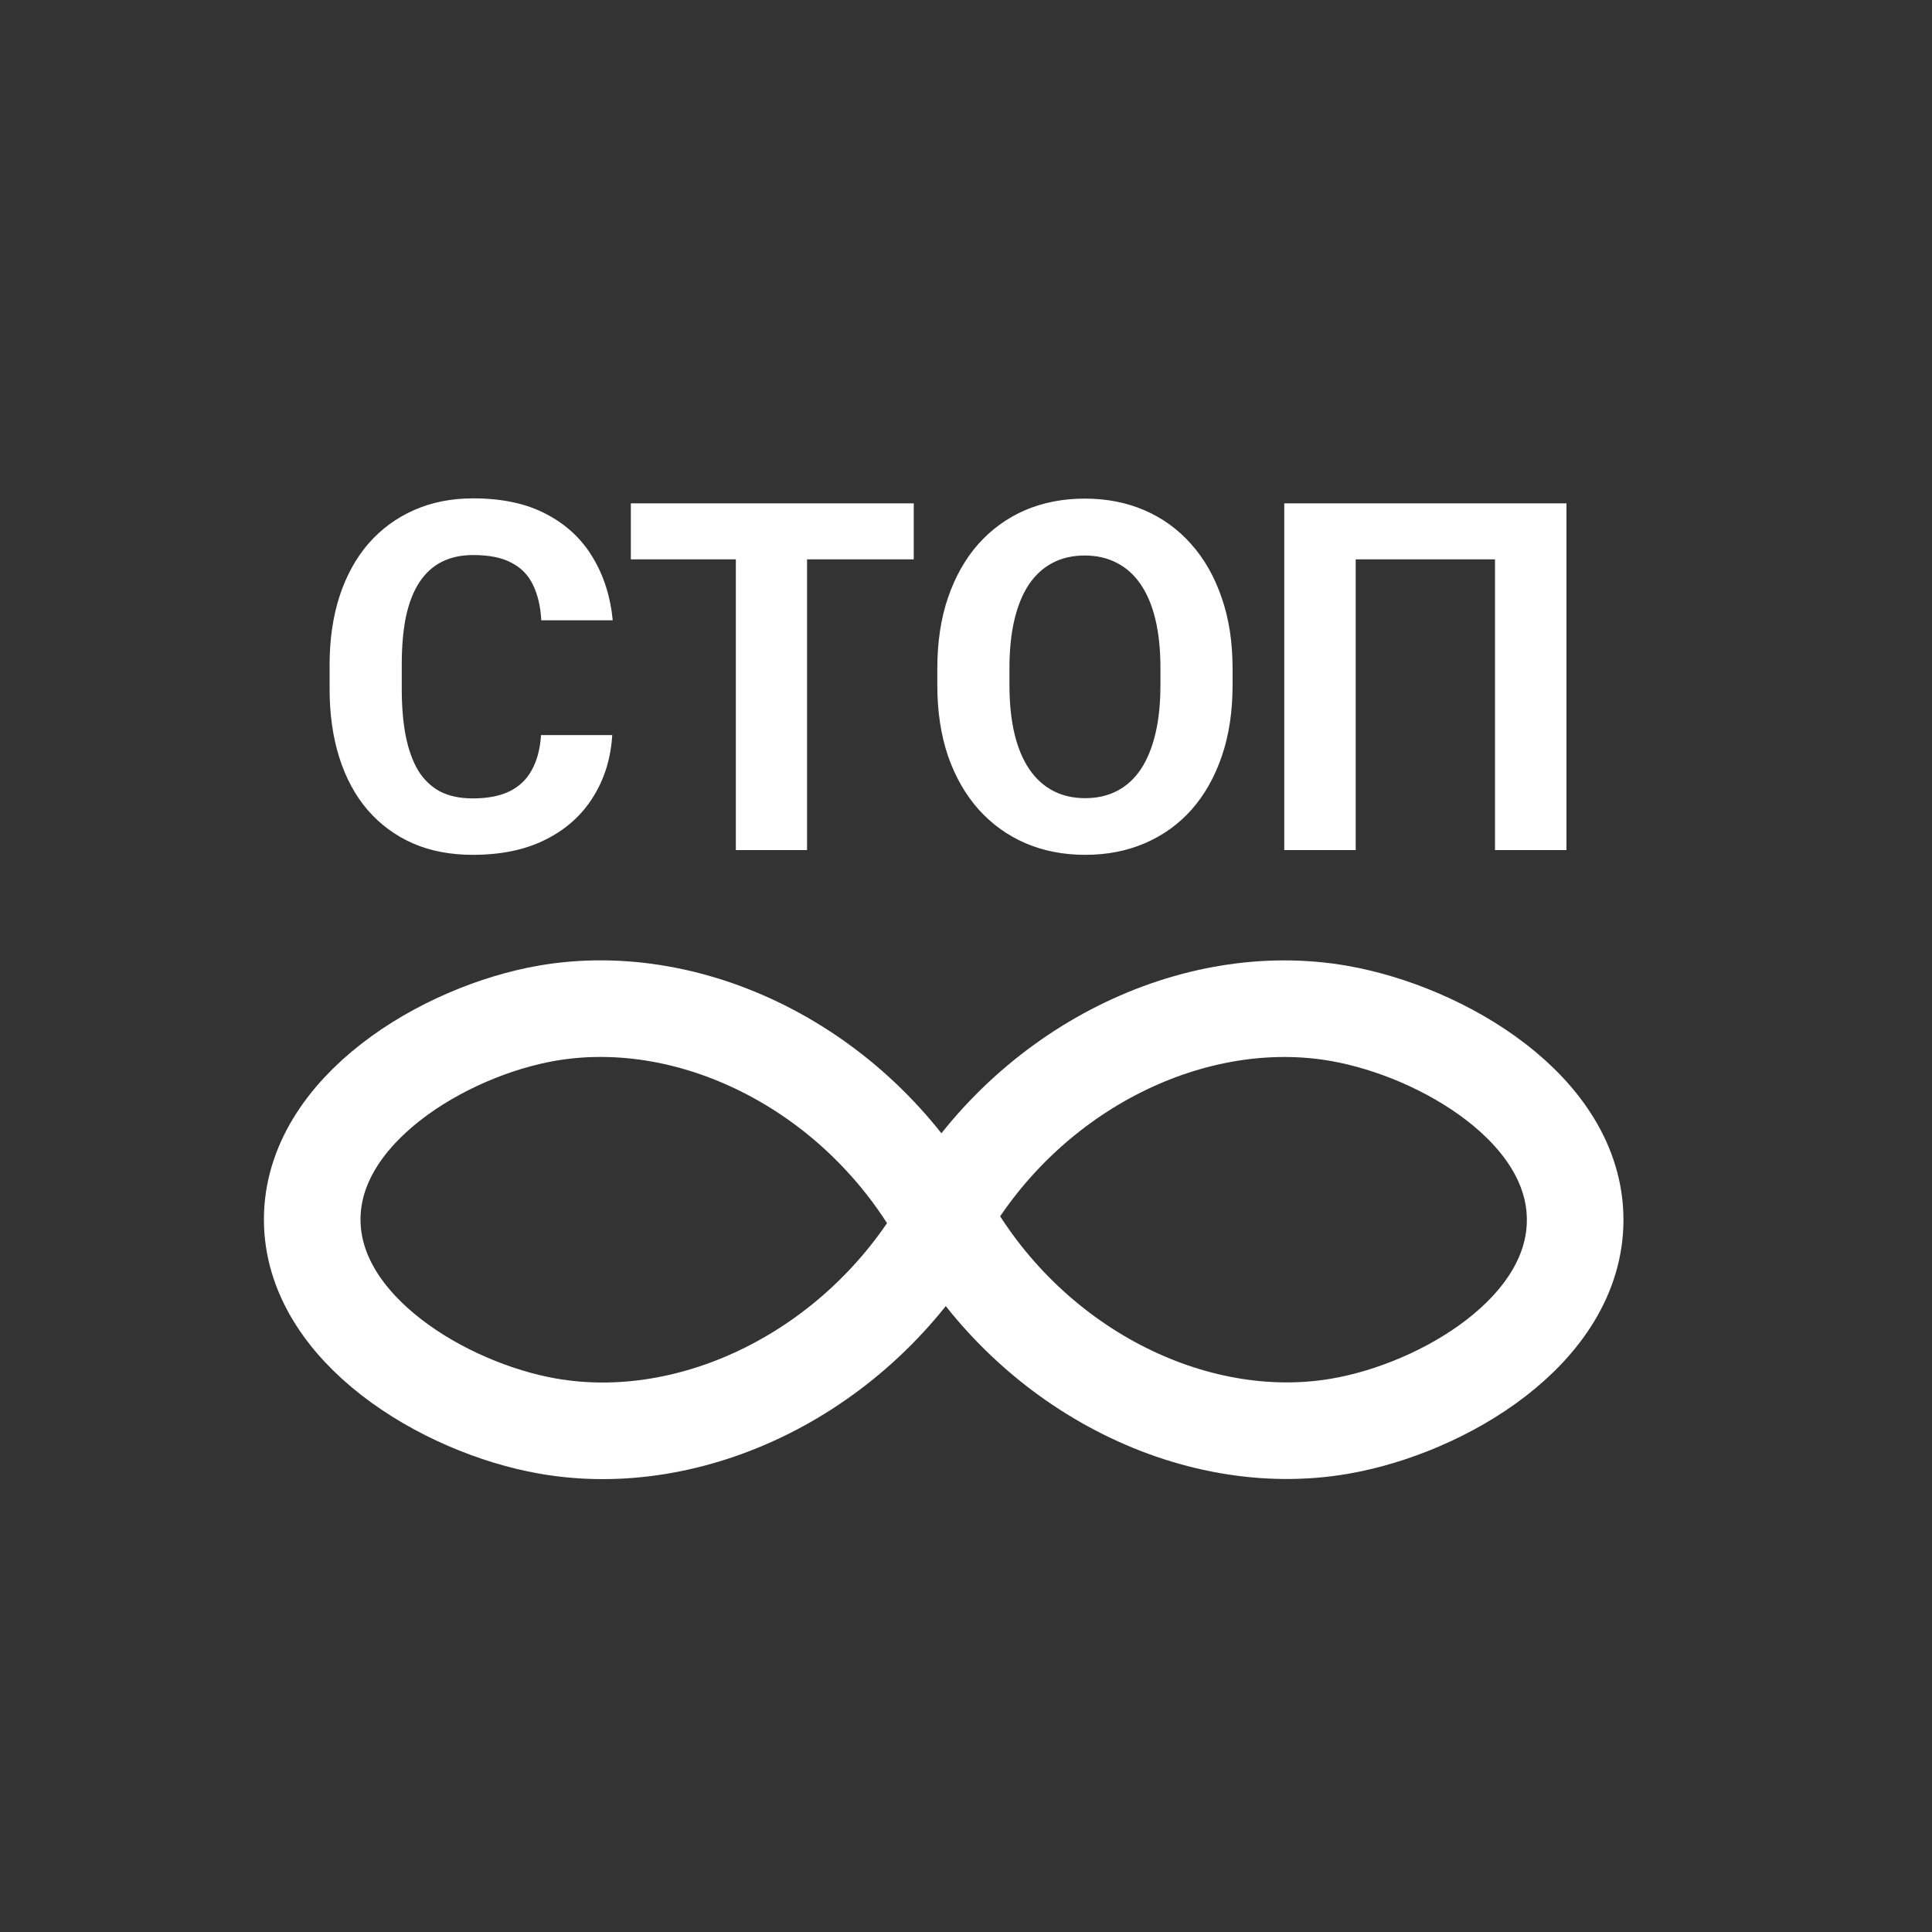 <svg width="100" height="100" viewBox="0 0 100 100" fill="none" xmlns="http://www.w3.org/2000/svg">
<rect x="0" y="0" width="100" height="100" fill="#333333" stroke="none"/>
<path d="M28.33 52.44C23 53.36 16.16 57.44 16.16 63.12C16.16 68.8 23 72.87 28.33 73.81C35.88 75.15 44.4 71 48.84 63.35C44.53 55.43 35.93 51.13 28.33 52.44Z" stroke="white" stroke-width="5" stroke-miterlimit="10"/>
<path d="M69.35 52.46C61.81 51.12 53.28 55.24 48.84 62.92C53.16 70.83 61.76 75.13 69.35 73.82C74.69 72.9 81.53 68.87 81.53 63.14C81.53 57.41 74.65 53.4 69.35 52.46Z" stroke="white" stroke-width="5" stroke-miterlimit="10"/>
<path d="M28.005 38.047H31.69C31.616 39.255 31.284 40.327 30.692 41.264C30.109 42.2 29.291 42.932 28.239 43.458C27.196 43.984 25.939 44.246 24.468 44.246C23.317 44.246 22.286 44.049 21.374 43.655C20.462 43.252 19.681 42.677 19.032 41.929C18.391 41.182 17.902 40.278 17.565 39.218C17.228 38.158 17.06 36.97 17.06 35.656V34.411C17.06 33.096 17.233 31.909 17.578 30.849C17.931 29.78 18.432 28.872 19.081 28.125C19.739 27.377 20.523 26.802 21.436 26.399C22.348 25.997 23.367 25.795 24.492 25.795C25.988 25.795 27.249 26.066 28.276 26.609C29.312 27.151 30.113 27.899 30.68 28.852C31.255 29.805 31.6 30.89 31.715 32.106H28.017C27.976 31.383 27.832 30.771 27.586 30.269C27.34 29.76 26.966 29.378 26.464 29.123C25.971 28.86 25.314 28.729 24.492 28.729C23.876 28.729 23.338 28.844 22.878 29.074C22.418 29.304 22.031 29.653 21.719 30.121C21.407 30.59 21.173 31.181 21.017 31.896C20.869 32.603 20.795 33.433 20.795 34.386V35.656C20.795 36.584 20.864 37.402 21.004 38.108C21.144 38.807 21.358 39.398 21.645 39.883C21.941 40.36 22.319 40.721 22.779 40.968C23.247 41.206 23.81 41.325 24.468 41.325C25.24 41.325 25.877 41.202 26.378 40.956C26.879 40.709 27.262 40.343 27.524 39.859C27.796 39.374 27.956 38.77 28.005 38.047ZM41.773 26.054V44H38.087V26.054H41.773ZM47.295 26.054V28.951H32.652V26.054H47.295ZM63.798 34.608V35.458C63.798 36.822 63.614 38.047 63.244 39.131C62.874 40.216 62.352 41.141 61.678 41.905C61.005 42.661 60.2 43.24 59.263 43.643C58.334 44.045 57.303 44.246 56.169 44.246C55.043 44.246 54.012 44.045 53.075 43.643C52.147 43.24 51.342 42.661 50.66 41.905C49.977 41.141 49.447 40.216 49.069 39.131C48.7 38.047 48.515 36.822 48.515 35.458V34.608C48.515 33.236 48.7 32.011 49.069 30.935C49.439 29.85 49.961 28.926 50.635 28.162C51.317 27.398 52.122 26.814 53.051 26.411C53.987 26.009 55.019 25.808 56.144 25.808C57.278 25.808 58.31 26.009 59.238 26.411C60.175 26.814 60.98 27.398 61.654 28.162C62.336 28.926 62.862 29.85 63.232 30.935C63.61 32.011 63.798 33.236 63.798 34.608ZM60.064 35.458V34.583C60.064 33.63 59.978 32.792 59.805 32.069C59.633 31.346 59.378 30.738 59.041 30.245C58.704 29.752 58.293 29.382 57.808 29.135C57.324 28.881 56.769 28.753 56.144 28.753C55.52 28.753 54.965 28.881 54.48 29.135C54.004 29.382 53.597 29.752 53.26 30.245C52.931 30.738 52.681 31.346 52.508 32.069C52.336 32.792 52.249 33.63 52.249 34.583V35.458C52.249 36.403 52.336 37.242 52.508 37.973C52.681 38.696 52.936 39.308 53.273 39.809C53.609 40.302 54.02 40.676 54.505 40.931C54.99 41.186 55.544 41.313 56.169 41.313C56.794 41.313 57.348 41.186 57.833 40.931C58.318 40.676 58.724 40.302 59.053 39.809C59.382 39.308 59.633 38.696 59.805 37.973C59.978 37.242 60.064 36.403 60.064 35.458ZM81.079 26.054V44H77.381V28.951H70.171V44H66.473V26.054H81.079Z" fill="white"/>
</svg>
